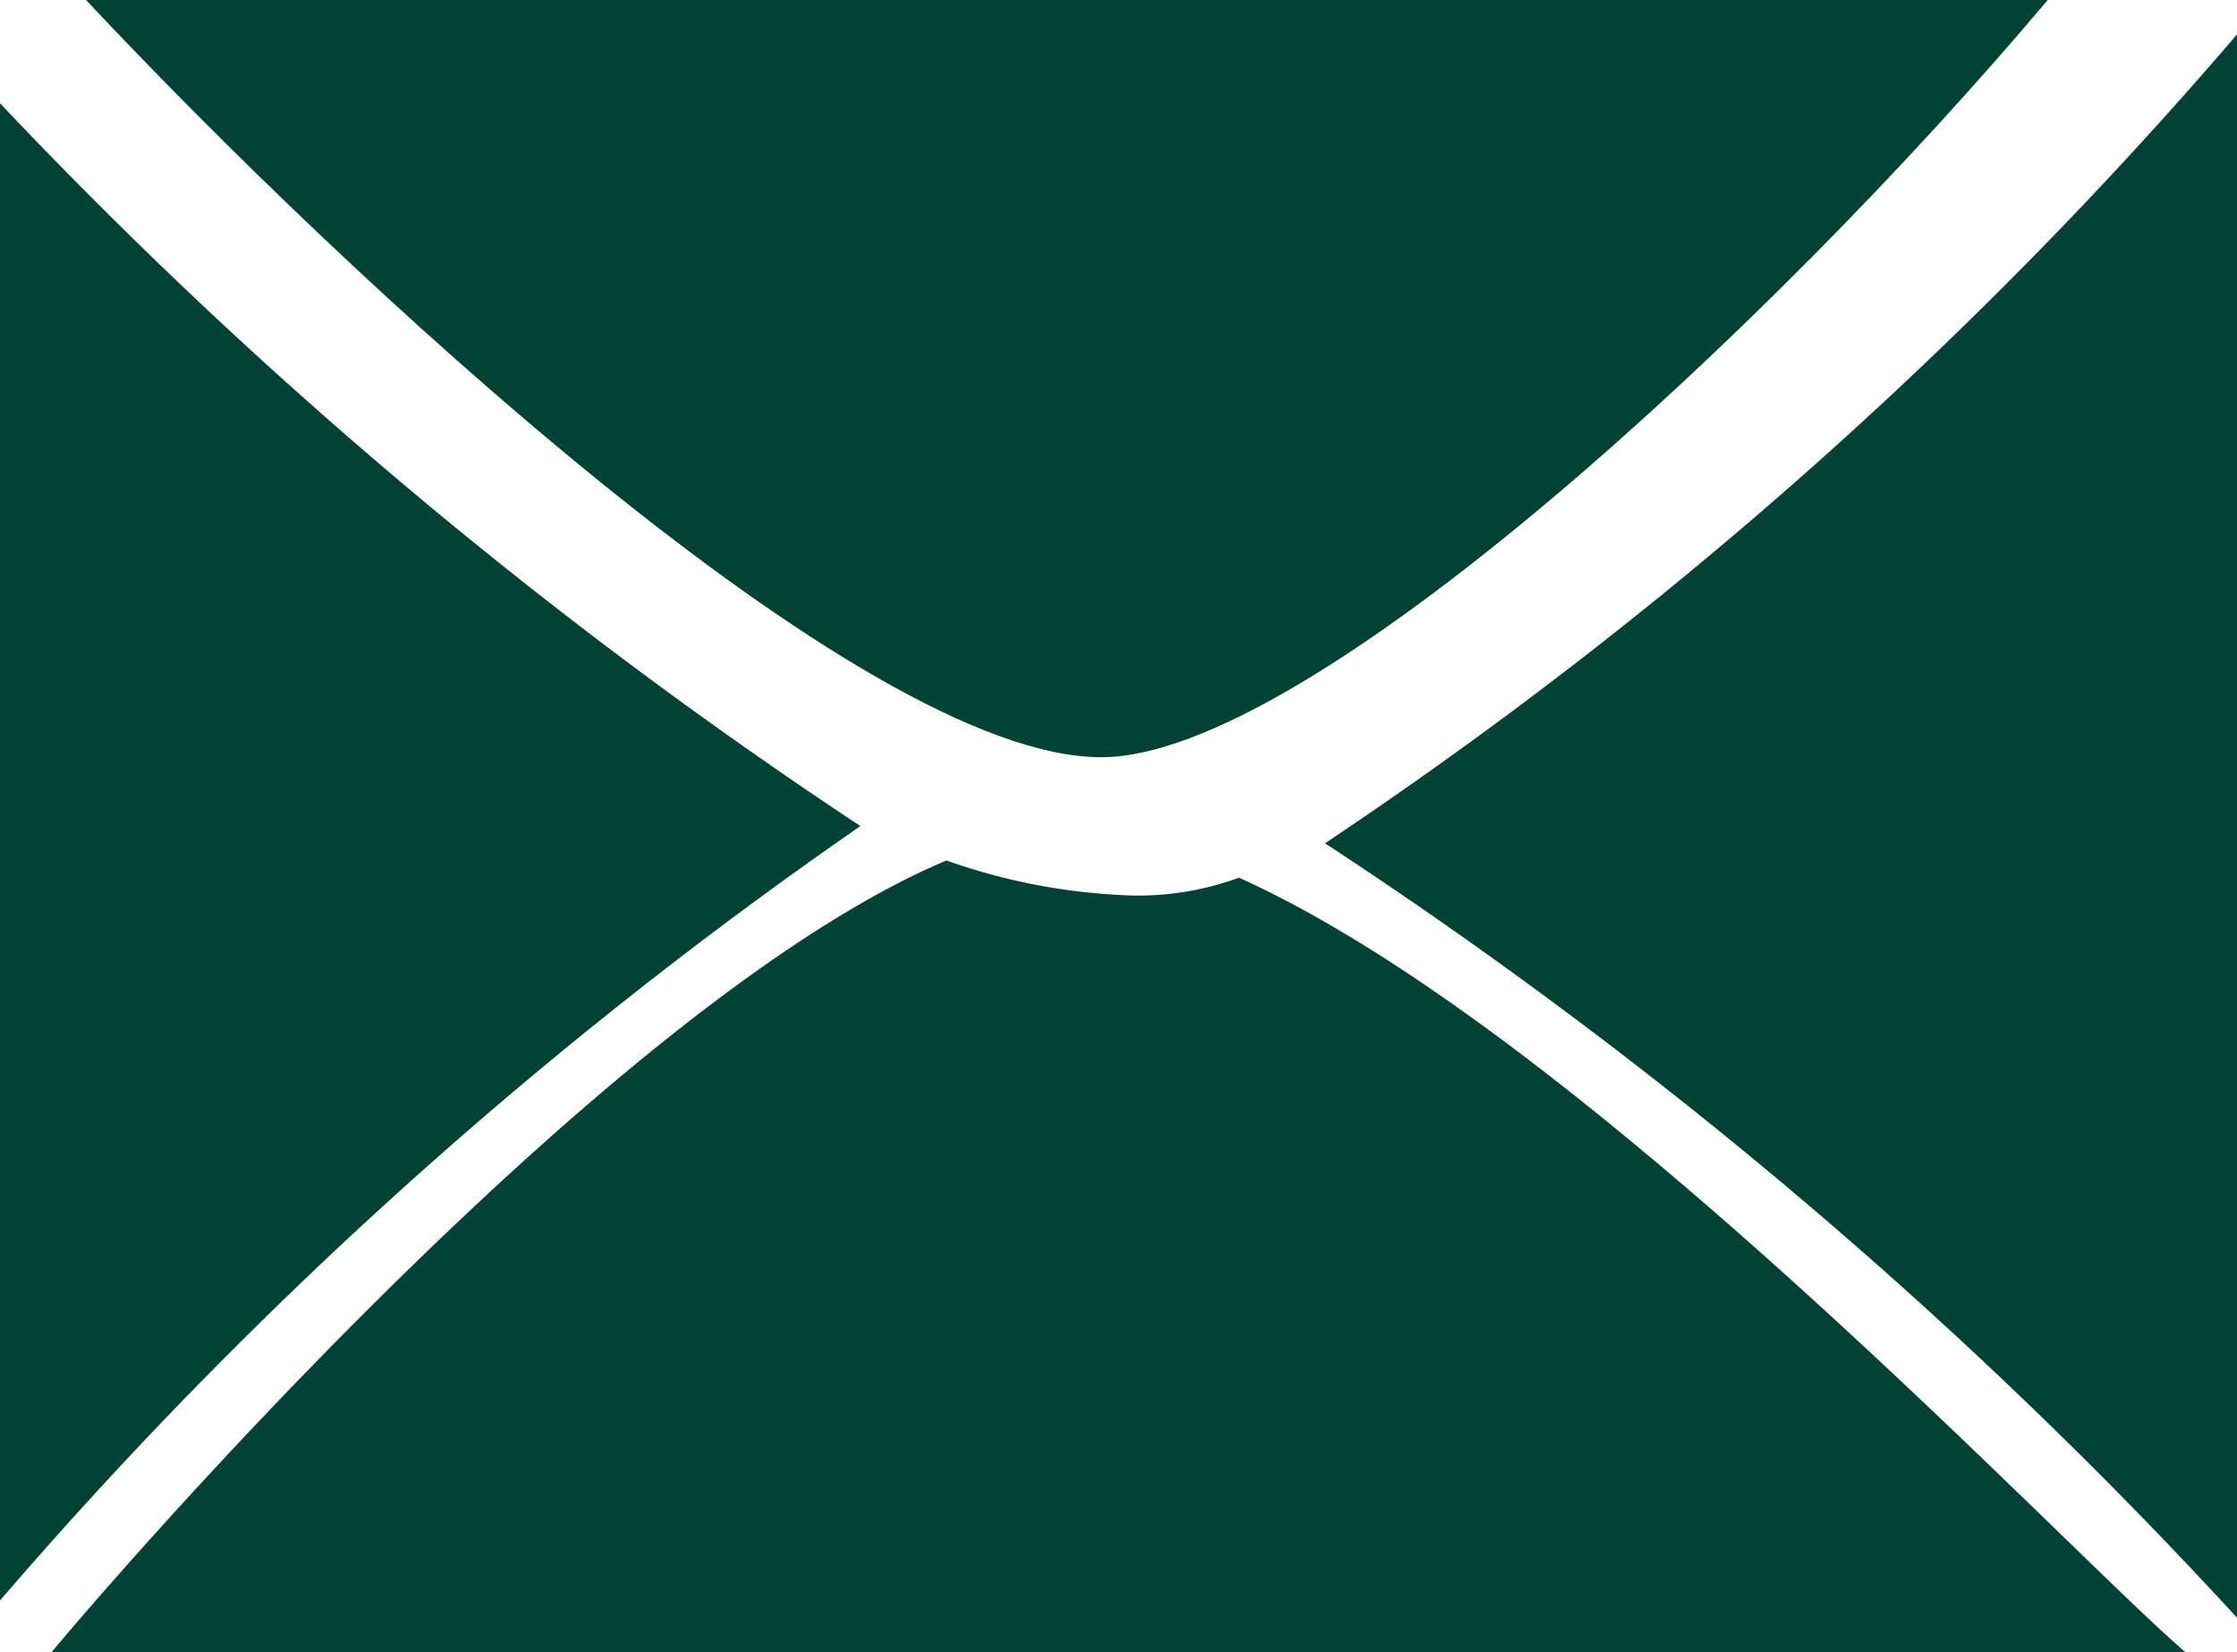 <svg xmlns="http://www.w3.org/2000/svg" viewBox="0 0 13 9.6"><defs><style>.cls-1{fill:#004234;}</style></defs><title>資產 3</title><g id="圖層_2" data-name="圖層 2"><g id="img"><path class="cls-1" d="M6.4,4.4h0c1.2,0,3.9-2.5,5.5-4.4H.5C2,1.6,5,4.4,6.4,4.4Z"/><path class="cls-1" d="M5,4.8A28.56,28.56,0,0,1,0,.6V9.3A26.46,26.46,0,0,1,5,4.8Z"/><path class="cls-1" d="M7.7,4.9A28.11,28.11,0,0,1,13,9.4V.2A25.93,25.93,0,0,1,7.7,4.9Z"/><path class="cls-1" d="M7.2,5.1a1.7,1.7,0,0,1-.7.1h0a3.55,3.55,0,0,1-1-.2C3.6,5.8.8,9,.3,9.6H12.7C12,9,9.2,6,7.2,5.1Z"/></g></g></svg>
